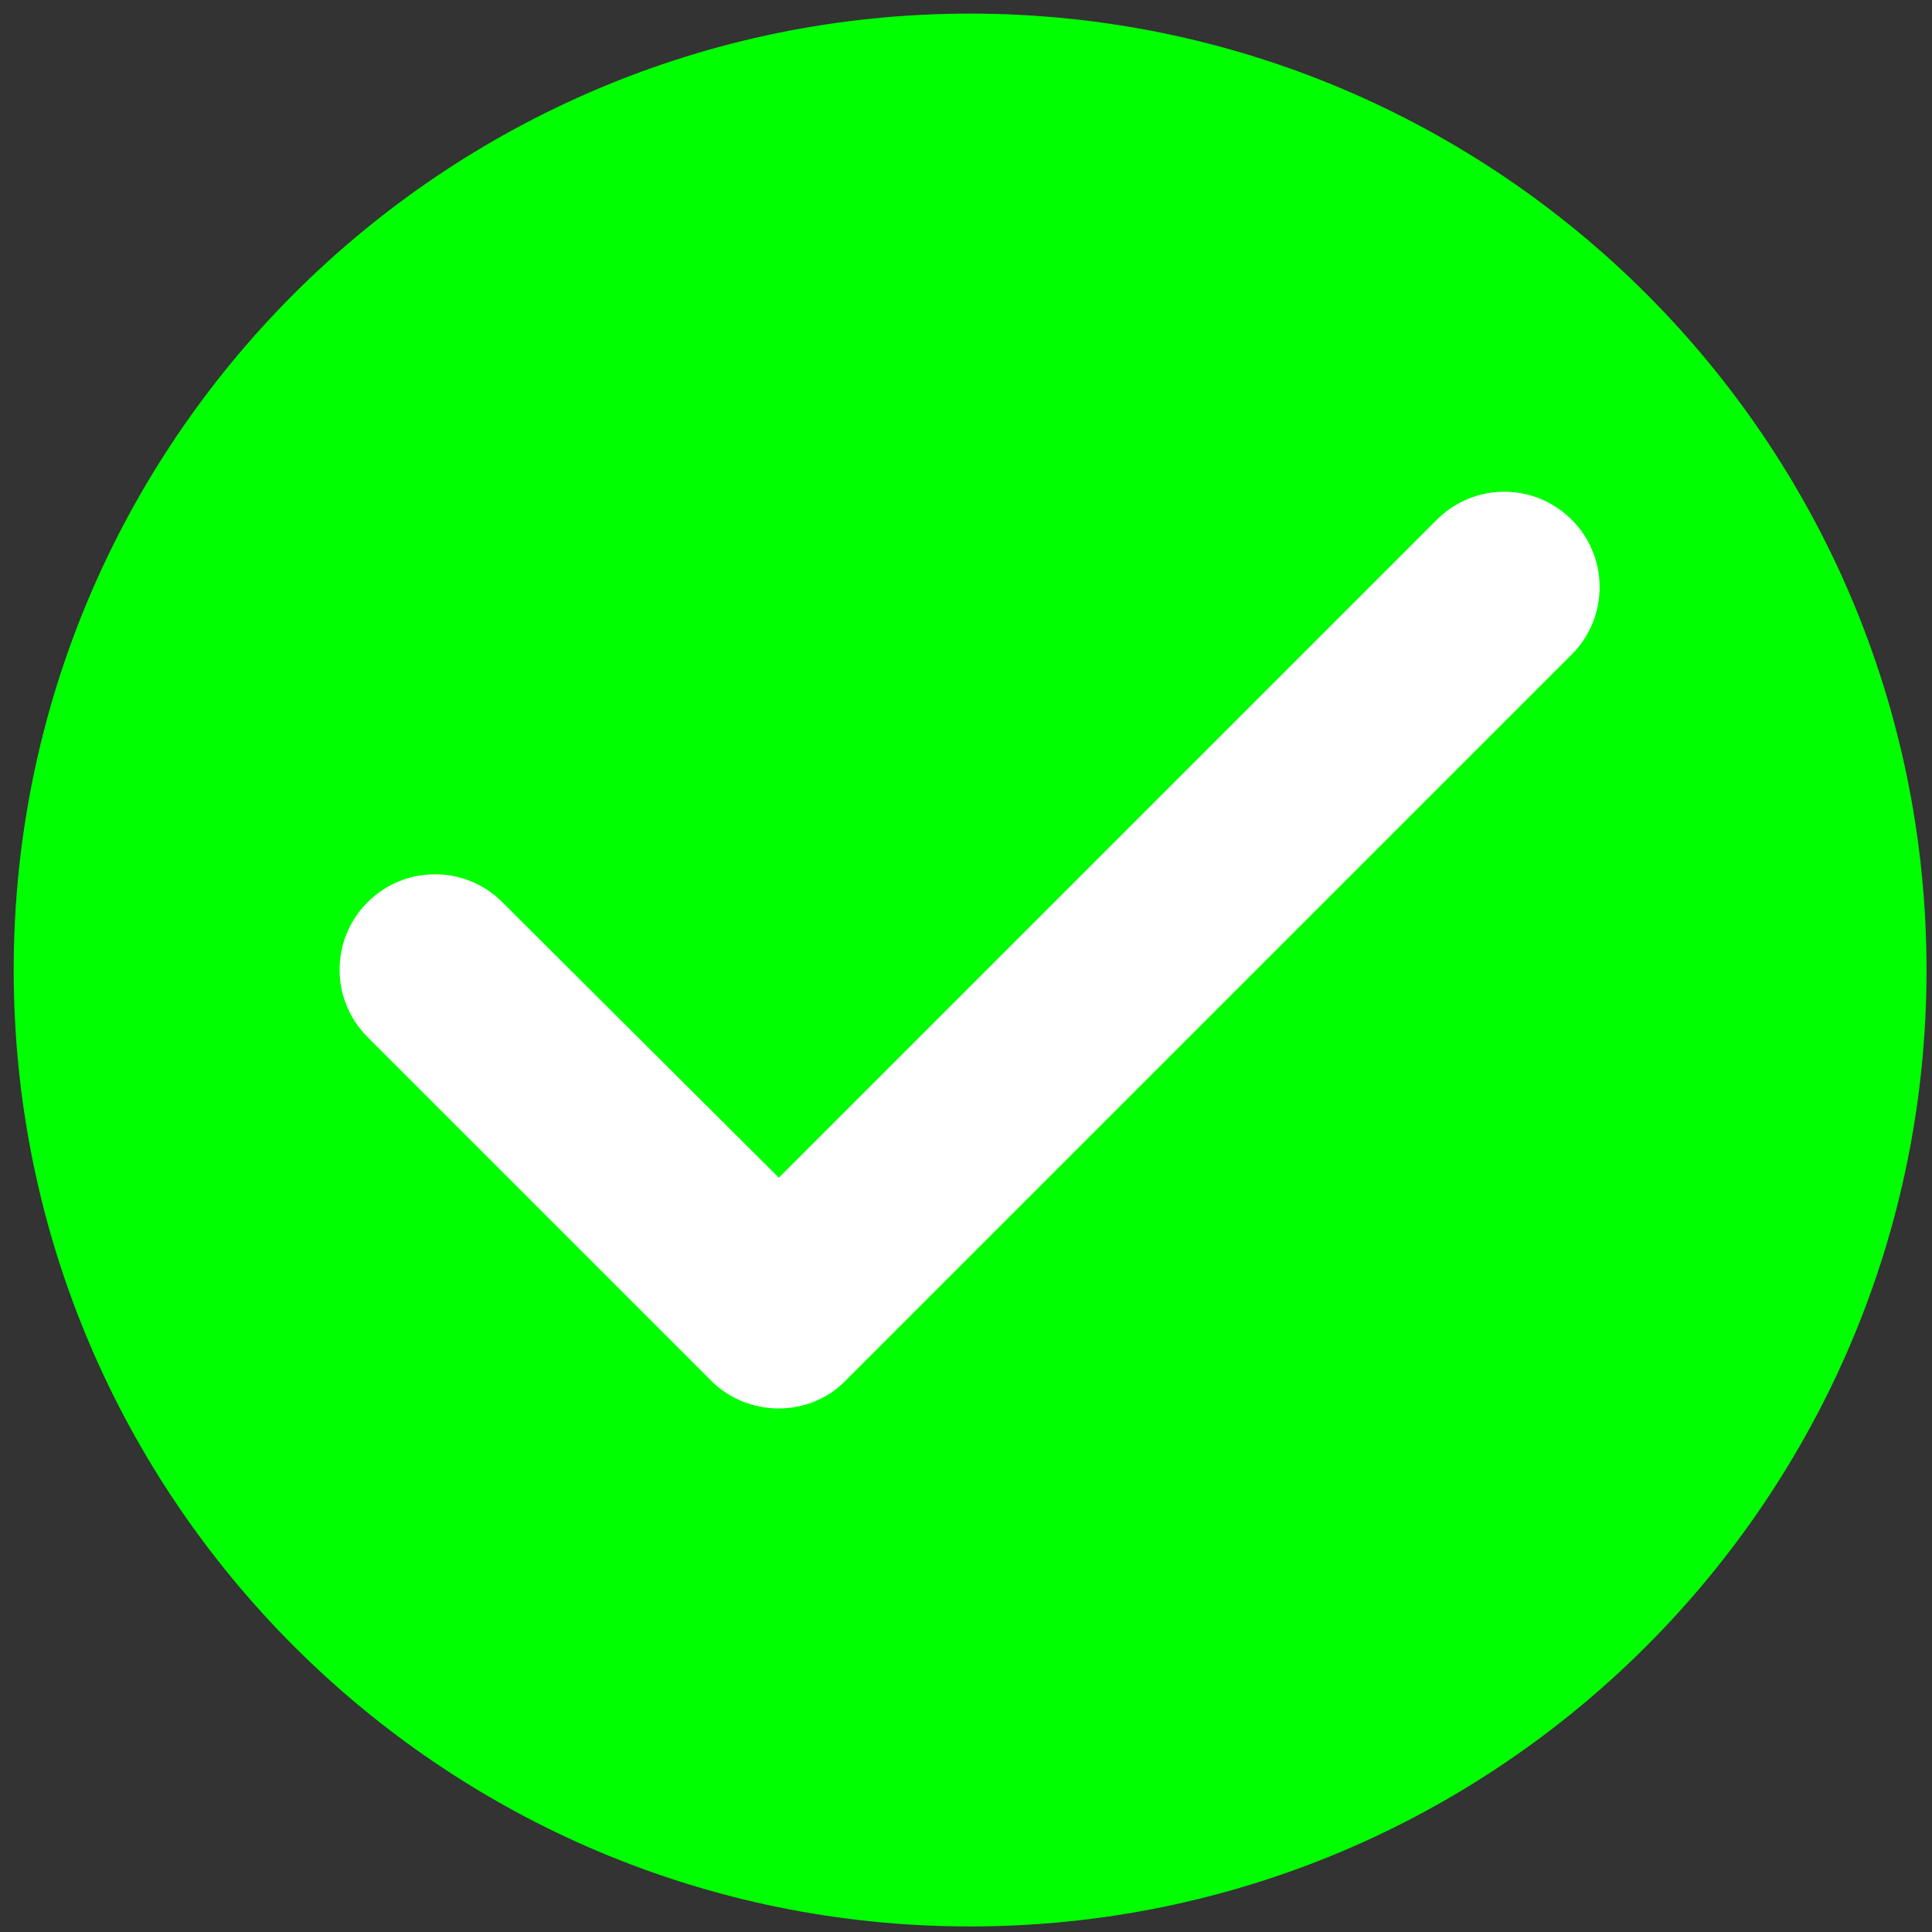 <?xml version="1.0" encoding="UTF-8" standalone="no"?>
<svg
   xmlns:dc="http://purl.org/dc/elements/1.1/"
   xmlns:cc="http://creativecommons.org/ns#"
   xmlns:rdf="http://www.w3.org/1999/02/22-rdf-syntax-ns#"
   xmlns:svg="http://www.w3.org/2000/svg"
   xmlns="http://www.w3.org/2000/svg"
   xmlns:sodipodi="http://sodipodi.sourceforge.net/DTD/sodipodi-0.dtd"
   xmlns:inkscape="http://www.inkscape.org/namespaces/inkscape"
   width="24"
   height="24"
   viewBox="0 0 24 24"
   version="1.1"
   id="svg6"
   sodipodi:docname="check_green.svg"
   inkscape:version="0.92.4 (33fec40, 2019-01-16)">
  <rect x="0" y="0" width="24" height="24" fill="#333333" stroke="none"/>
  <defs
     id="defs10" />
  <sodipodi:namedview
     pagecolor="#ffffff"
     bordercolor="#666666"
     borderopacity="1"
     objecttolerance="10"
     gridtolerance="10"
     guidetolerance="10"
     inkscape:pageopacity="0"
     inkscape:pageshadow="2"
     inkscape:window-width="1920"
     inkscape:window-height="971"
     id="namedview8"
     showgrid="false"
     inkscape:zoom="9.8333333"
     inkscape:cx="-4.8782377"
     inkscape:cy="3.8338065"
     inkscape:window-x="0"
     inkscape:window-y="27"
     inkscape:window-maximized="1"
     inkscape:current-layer="svg6" />
  <circle
     style="fill:#ffffff;stroke:none;stroke-width:67.359;stroke-miterlimit:4;stroke-dasharray:none"
     id="path820"
     cx="-11.87"
     cy="12.111"
     r="9.968"
     transform="rotate(-90)" />
  <path
     fill="none"
     d="M0 0h24v24H0V0z"
     id="path2" />
  <path
     d="m 12.051,0.169 c -6.559,0 -11.881,5.323 -11.881,11.881 0,6.559 5.323,11.881 11.881,11.881 6.559,0 11.881,-5.323 11.881,-11.881 0,-6.559 -5.323,-11.881 -11.881,-11.881 z M 8.831,17.148 4.566,12.883 c -0.463,-0.463 -0.463,-1.212 0,-1.675 0.463,-0.463 1.212,-0.463 1.675,0 l 3.434,3.422 8.174,-8.174 c 0.463,-0.463 1.212,-0.463 1.675,0 0.463,0.463 0.463,1.212 0,1.675 l -9.018,9.018 c -0.451,0.463 -1.212,0.463 -1.675,0 z"
     id="path4"
     style="fill:#00ff00;stroke:none;stroke-width:0.594;stroke-miterlimit:4;stroke-dasharray:none;stroke-opacity:1"
     inkscape:connector-curvature="0" />
</svg>
